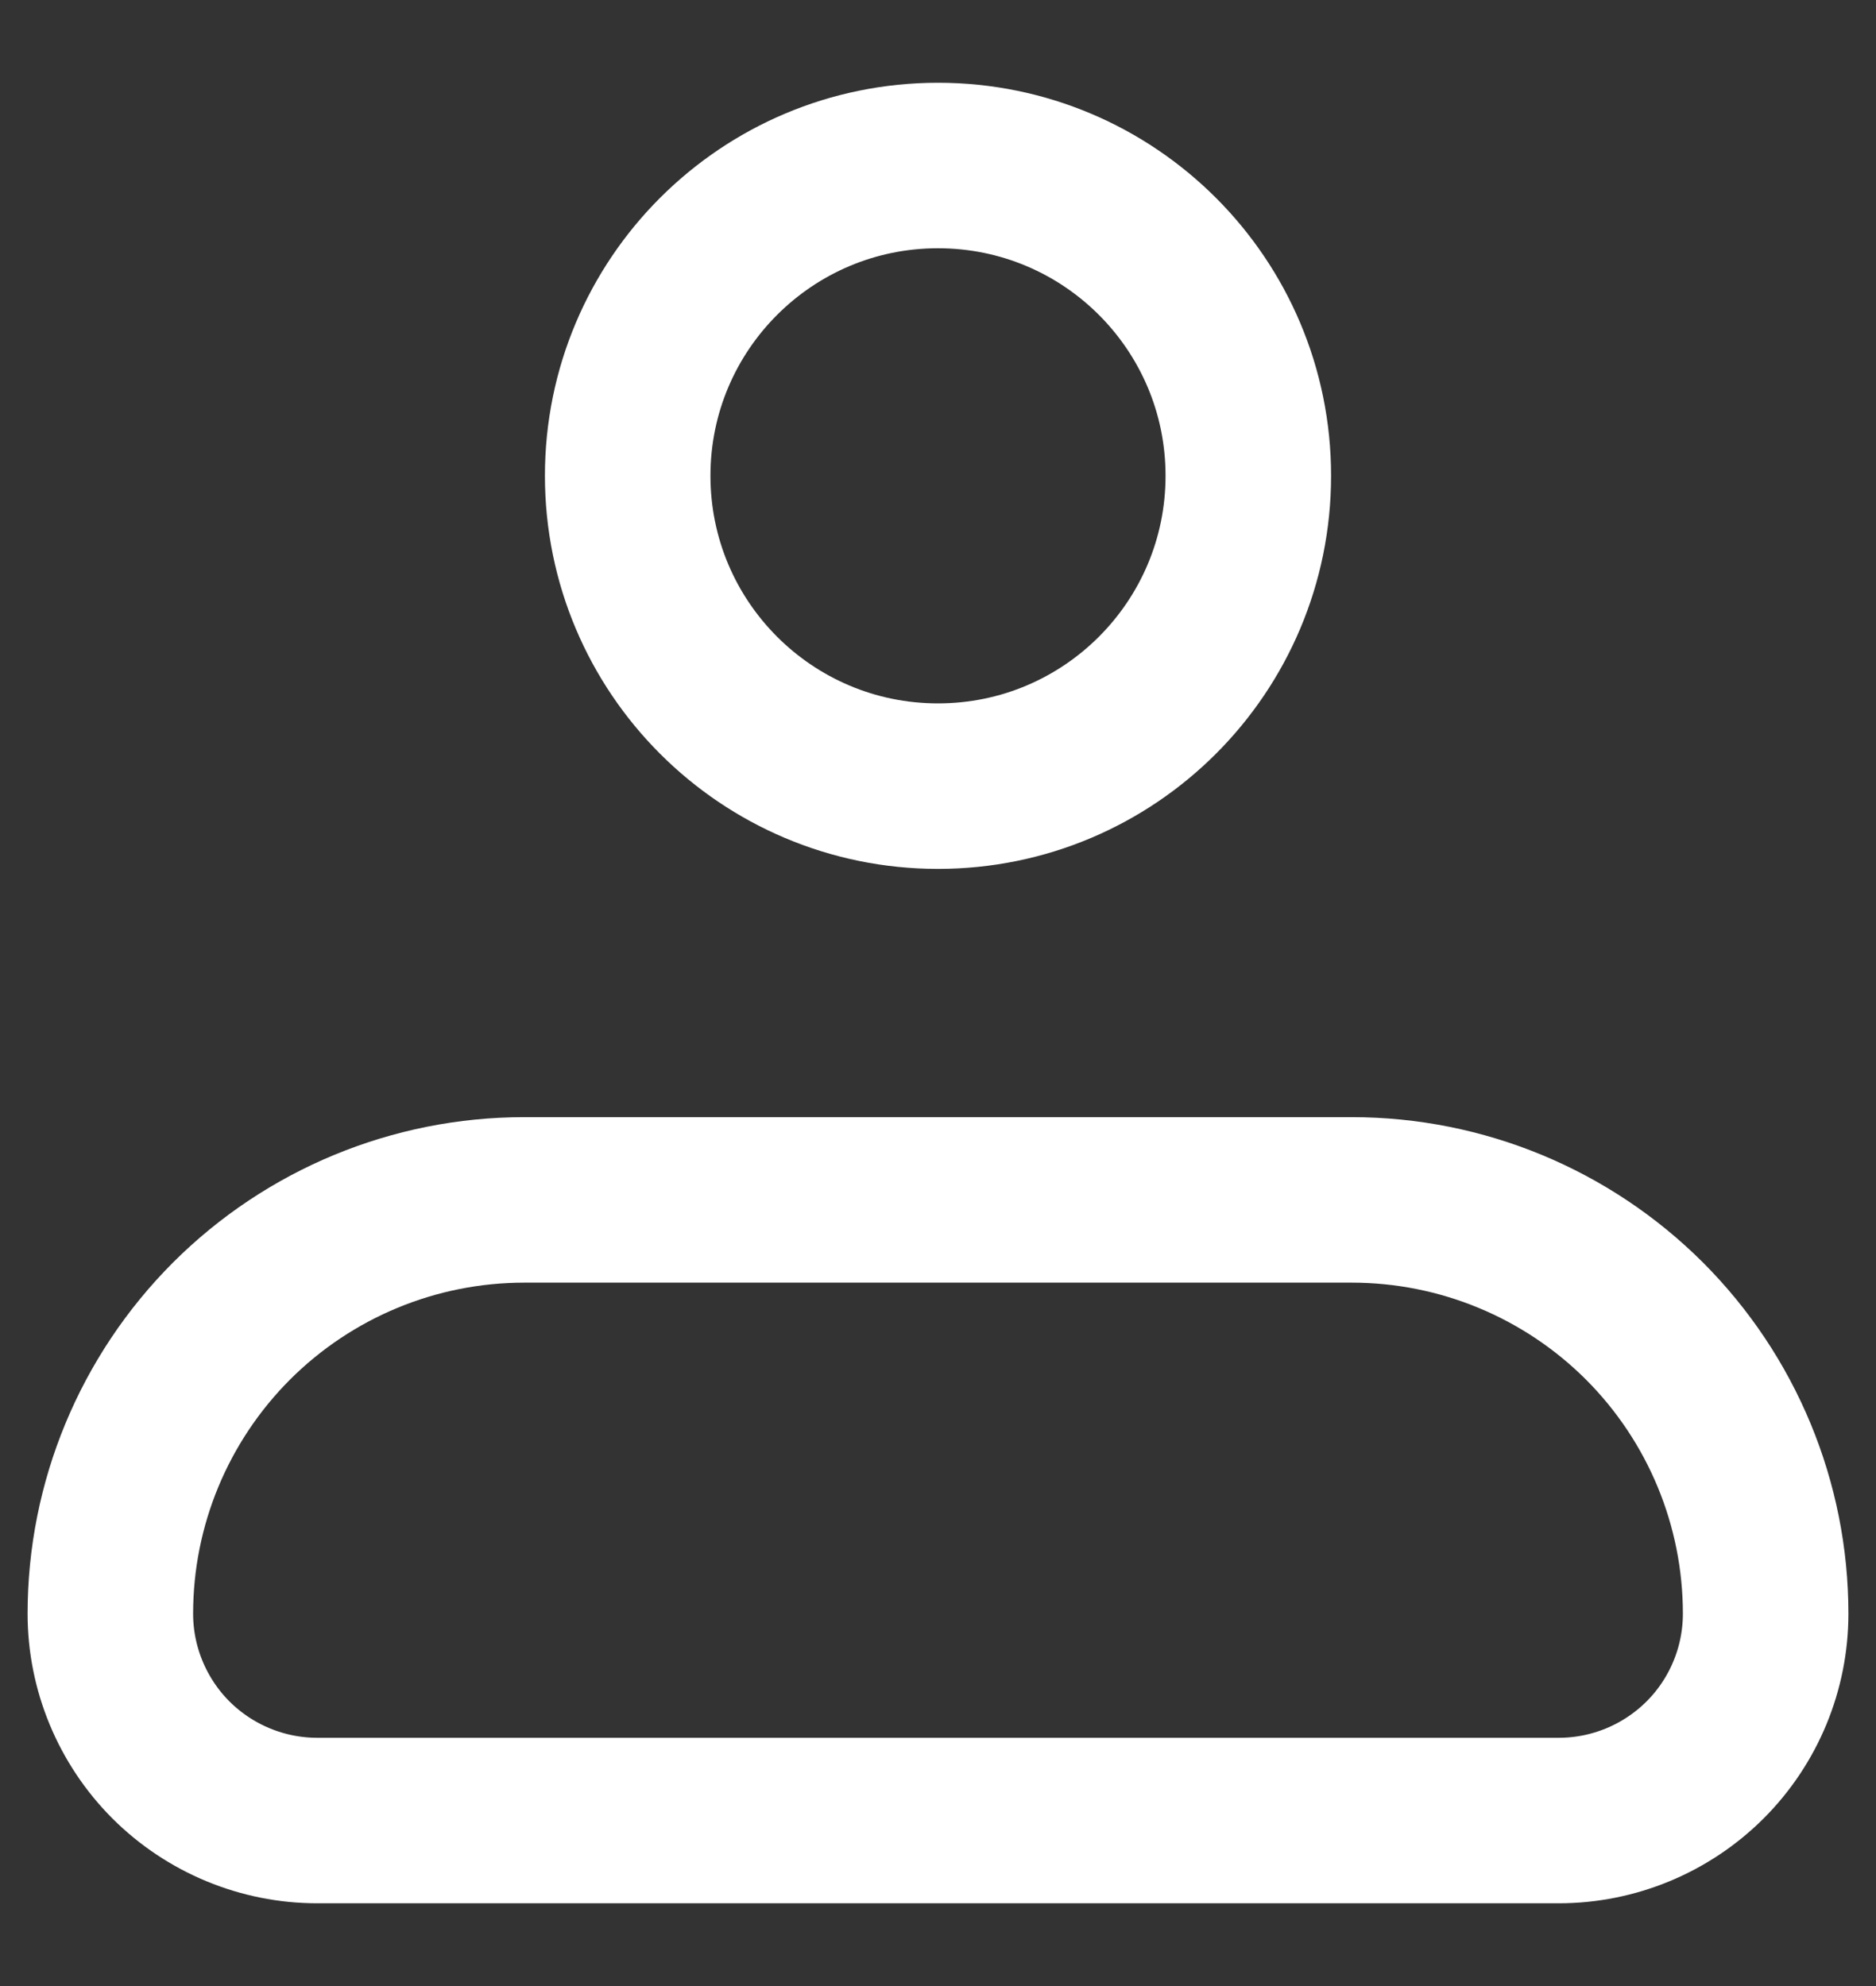 <svg width="17" height="18" viewBox="0 0 17 18" fill="none" xmlns="http://www.w3.org/2000/svg">
<rect x="0" y="0" width="17" height="18" fill="#333333" stroke="none"/>
<path d="M1 14.625C1 13.63 1.395 12.677 2.098 11.973C2.802 11.27 3.755 10.875 4.75 10.875H12.25C13.245 10.875 14.198 11.27 14.902 11.973C15.605 12.677 16 13.63 16 14.625C16 15.122 15.803 15.599 15.451 15.951C15.099 16.302 14.622 16.5 14.125 16.5H2.875C2.378 16.5 1.901 16.302 1.549 15.951C1.198 15.599 1 15.122 1 14.625Z" stroke="white" stroke-width="1.5" stroke-linejoin="round"/>
<path d="M8.5 7.125C10.053 7.125 11.312 5.866 11.312 4.312C11.312 2.759 10.053 1.5 8.5 1.5C6.947 1.5 5.688 2.759 5.688 4.312C5.688 5.866 6.947 7.125 8.5 7.125Z" stroke="white" stroke-width="1.5"/>
</svg>
